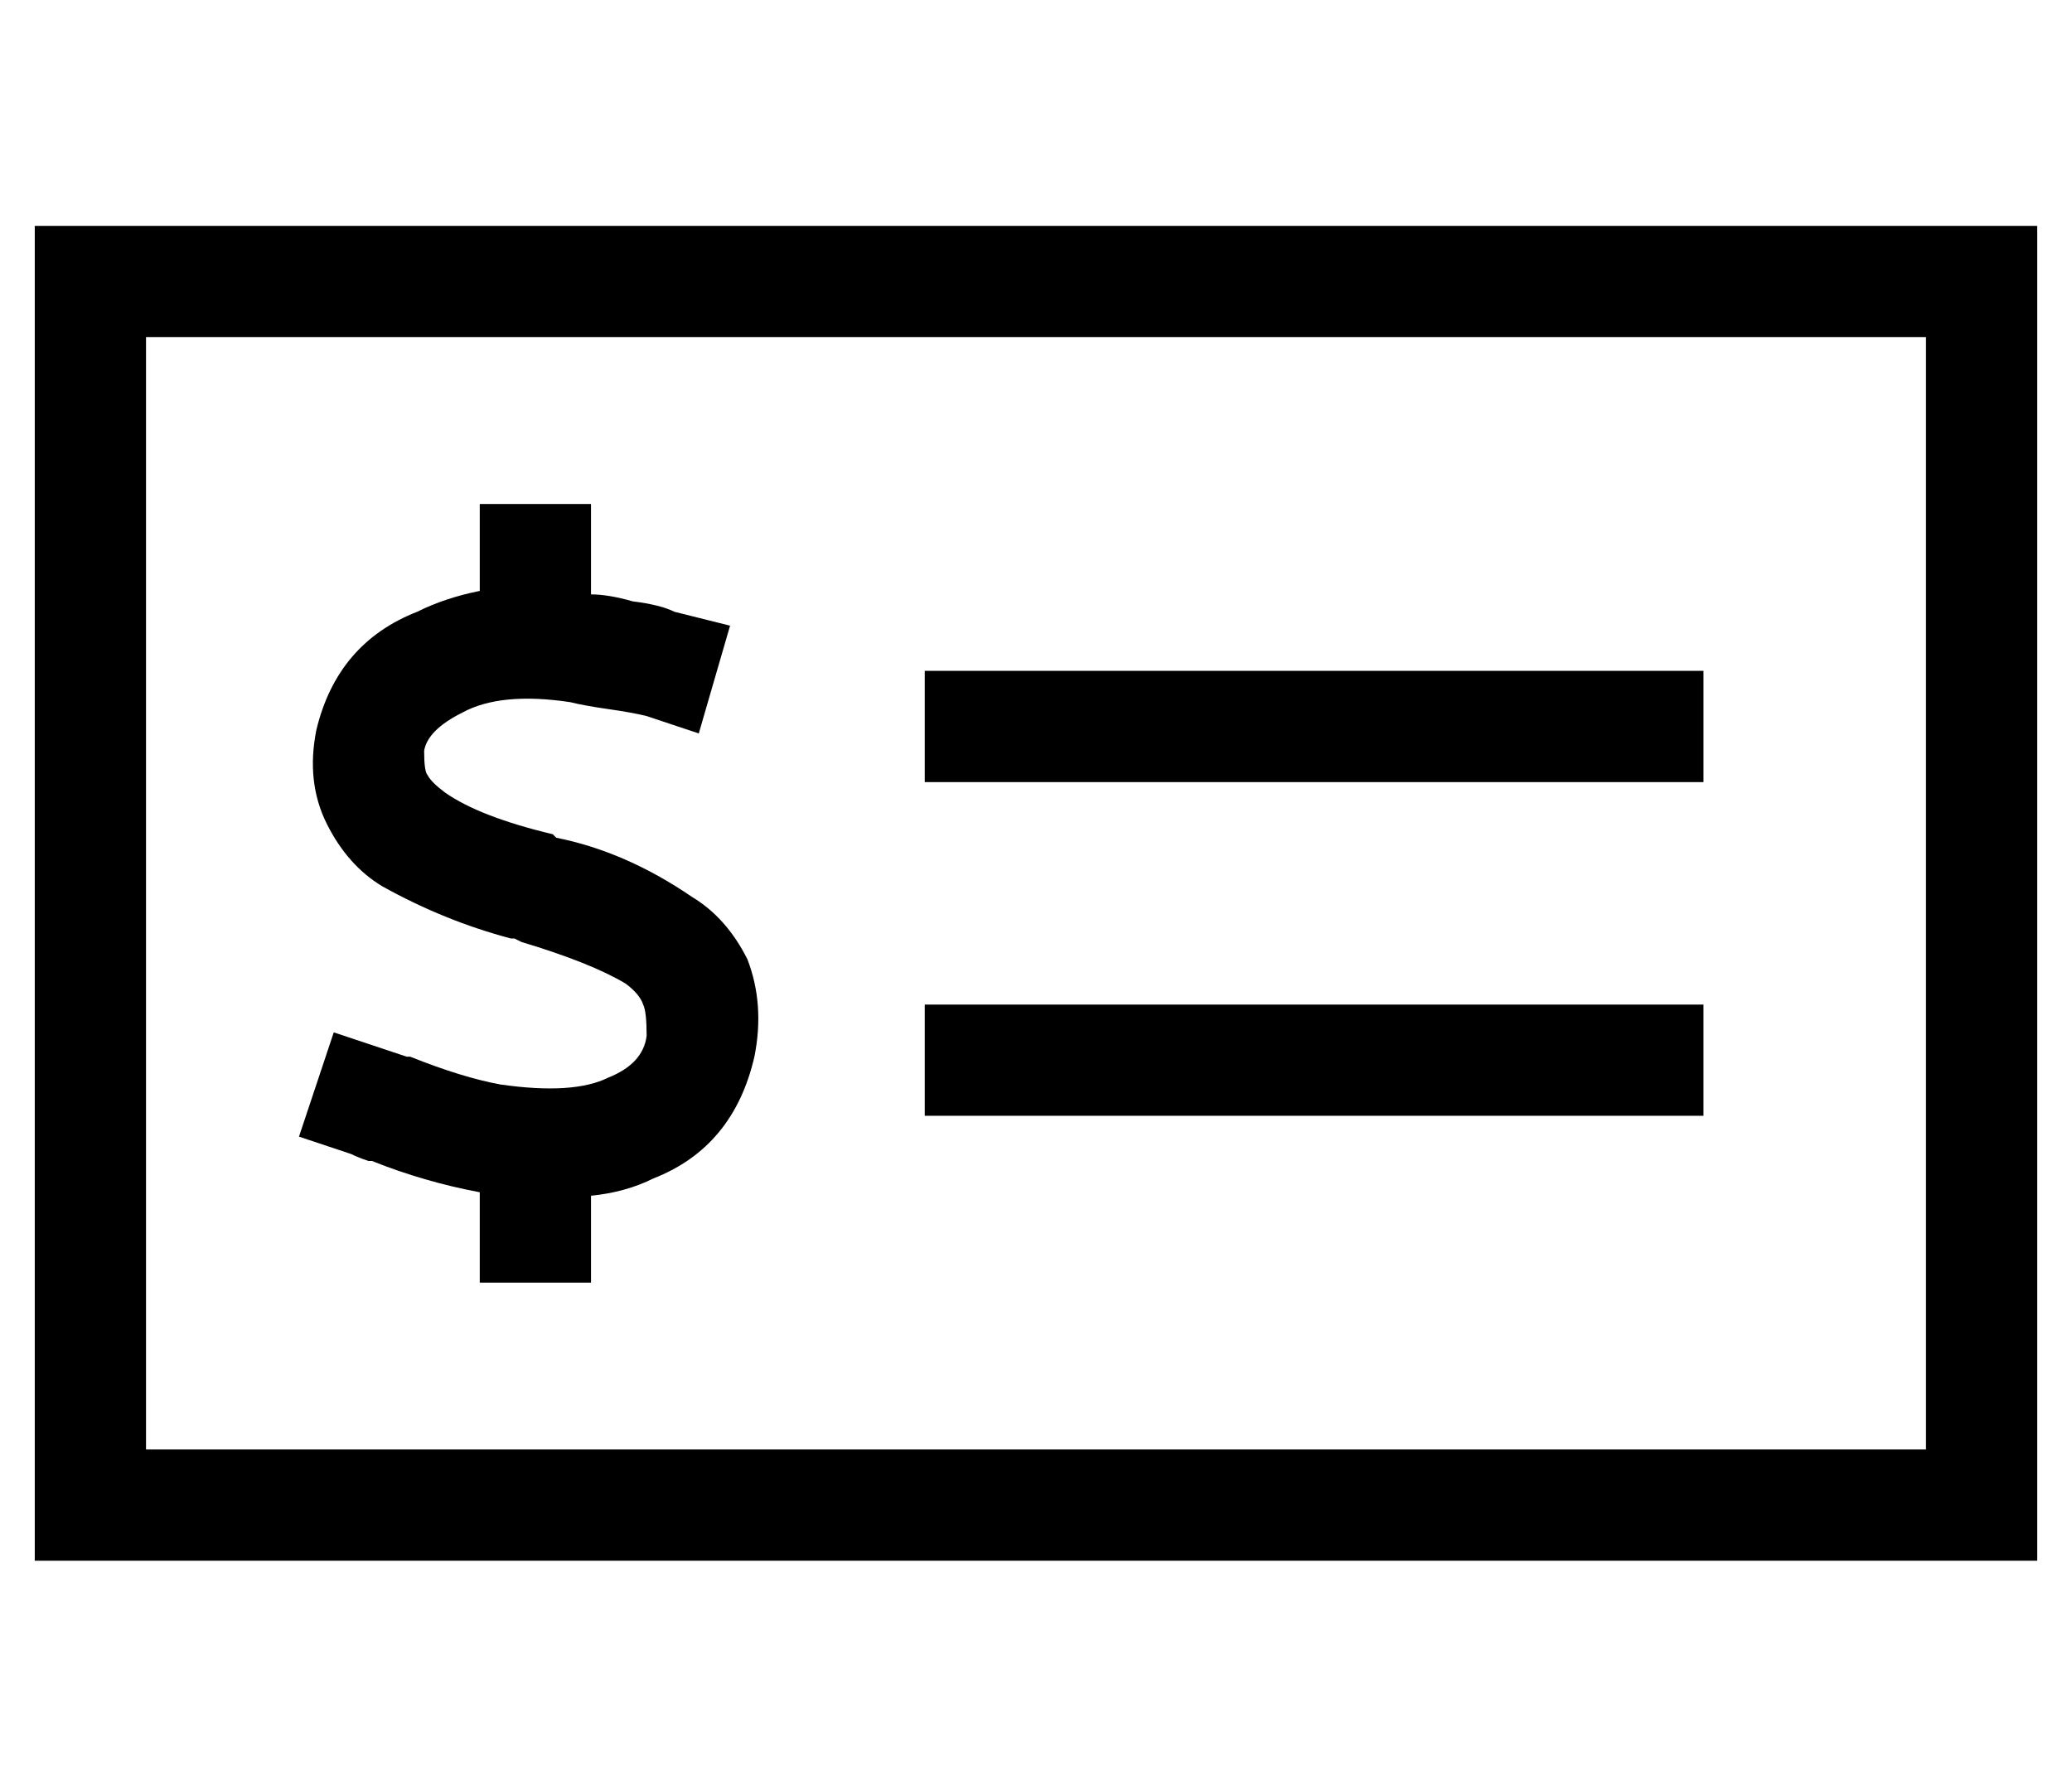 <?xml version="1.0" standalone="no"?>
<!DOCTYPE svg PUBLIC "-//W3C//DTD SVG 1.1//EN" "http://www.w3.org/Graphics/SVG/1.1/DTD/svg11.dtd" >
<svg xmlns="http://www.w3.org/2000/svg" xmlns:xlink="http://www.w3.org/1999/xlink" version="1.1" viewBox="-10 -40 596 512">
   <path fill="currentColor"
d="M32 57v320v-320v320h512v0v-320v0h-512v0zM0 25h32h-32h576v32v0v320v0v32v0h-32h-544v-32v0v-320v0v-32v0zM480 249v32v-32v32h-224v0v-32v0h224v0zM256 153h224h-224h224v32v0h-224v0v-32v0zM160 121v10v-10v10q5 0 12 2q8 1 12 3l16 4v0l-9 31v0l-15 -5v0
q-4 -1 -11 -2t-11 -2q-20 -3 -31 3q-10 5 -11 11q0 6 1 7q1 2 5 5q10 7 31 12l1 1v0v0v0q20 4 39 17q10 6 16 18q5 13 2 28q-6 26 -29 35q-8 4 -18 5v9v0v16v0h-32v0v-16v0v-10v0q-16 -3 -31 -9h-1v0v0v0v0v0v0q-3 -1 -5 -2l-15 -5v0l10 -30v0l15 5v0l6 2v0v0v0v0h1
q15 6 26 8q21 3 31 -2q10 -4 11 -12q0 -7 -1 -9q-1 -3 -5 -6q-10 -6 -30 -12l-2 -1v0v0v0h-1q-19 -5 -37 -15q-10 -6 -16 -18t-3 -27q6 -25 29 -34q8 -4 18 -6v-9v0v-16v0h32v0v16v0z" />
</svg>

